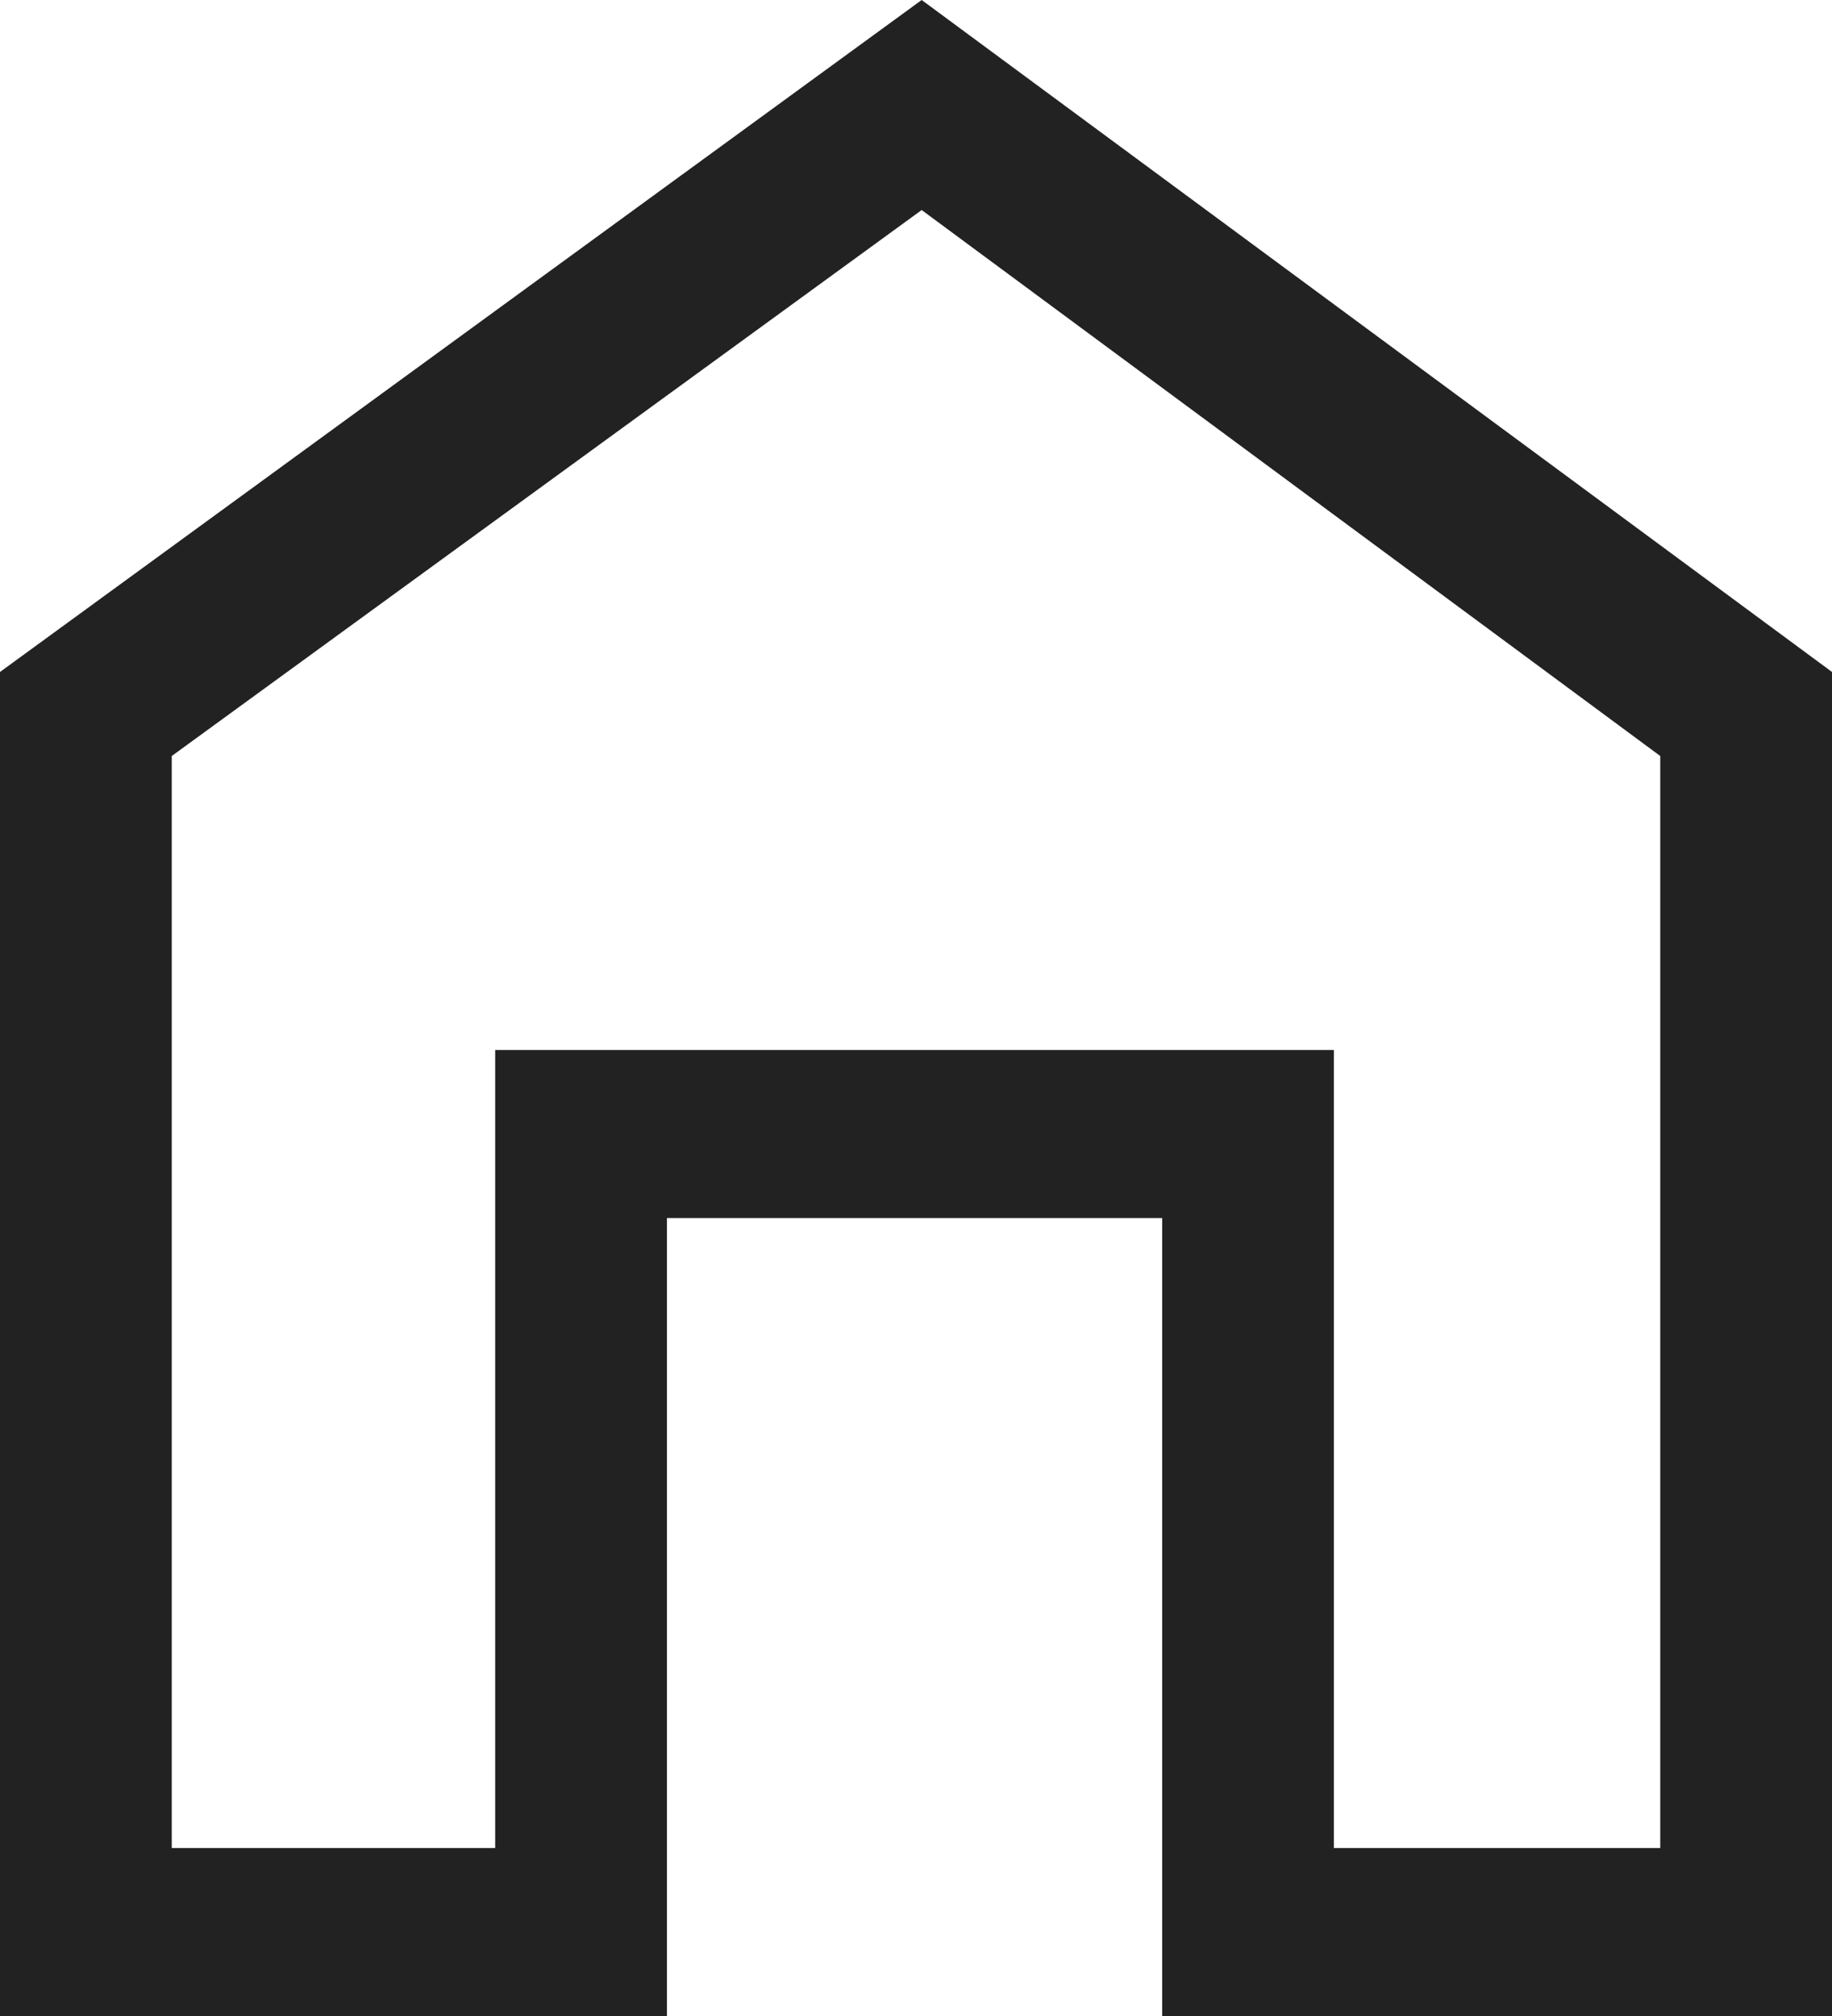<svg width="20" height="22" viewBox="0 0 20 22" fill="none" xmlns="http://www.w3.org/2000/svg">
<path d="M0 22V7.333L10.062 0L20 7.333V22H12.688V13.292H7.281V22H0ZM1.875 20.167H5.406V11.458H14.562V20.167H18.125V8.25L10.062 2.292L1.875 8.25V20.167Z" fill="#222222"/>
</svg>
